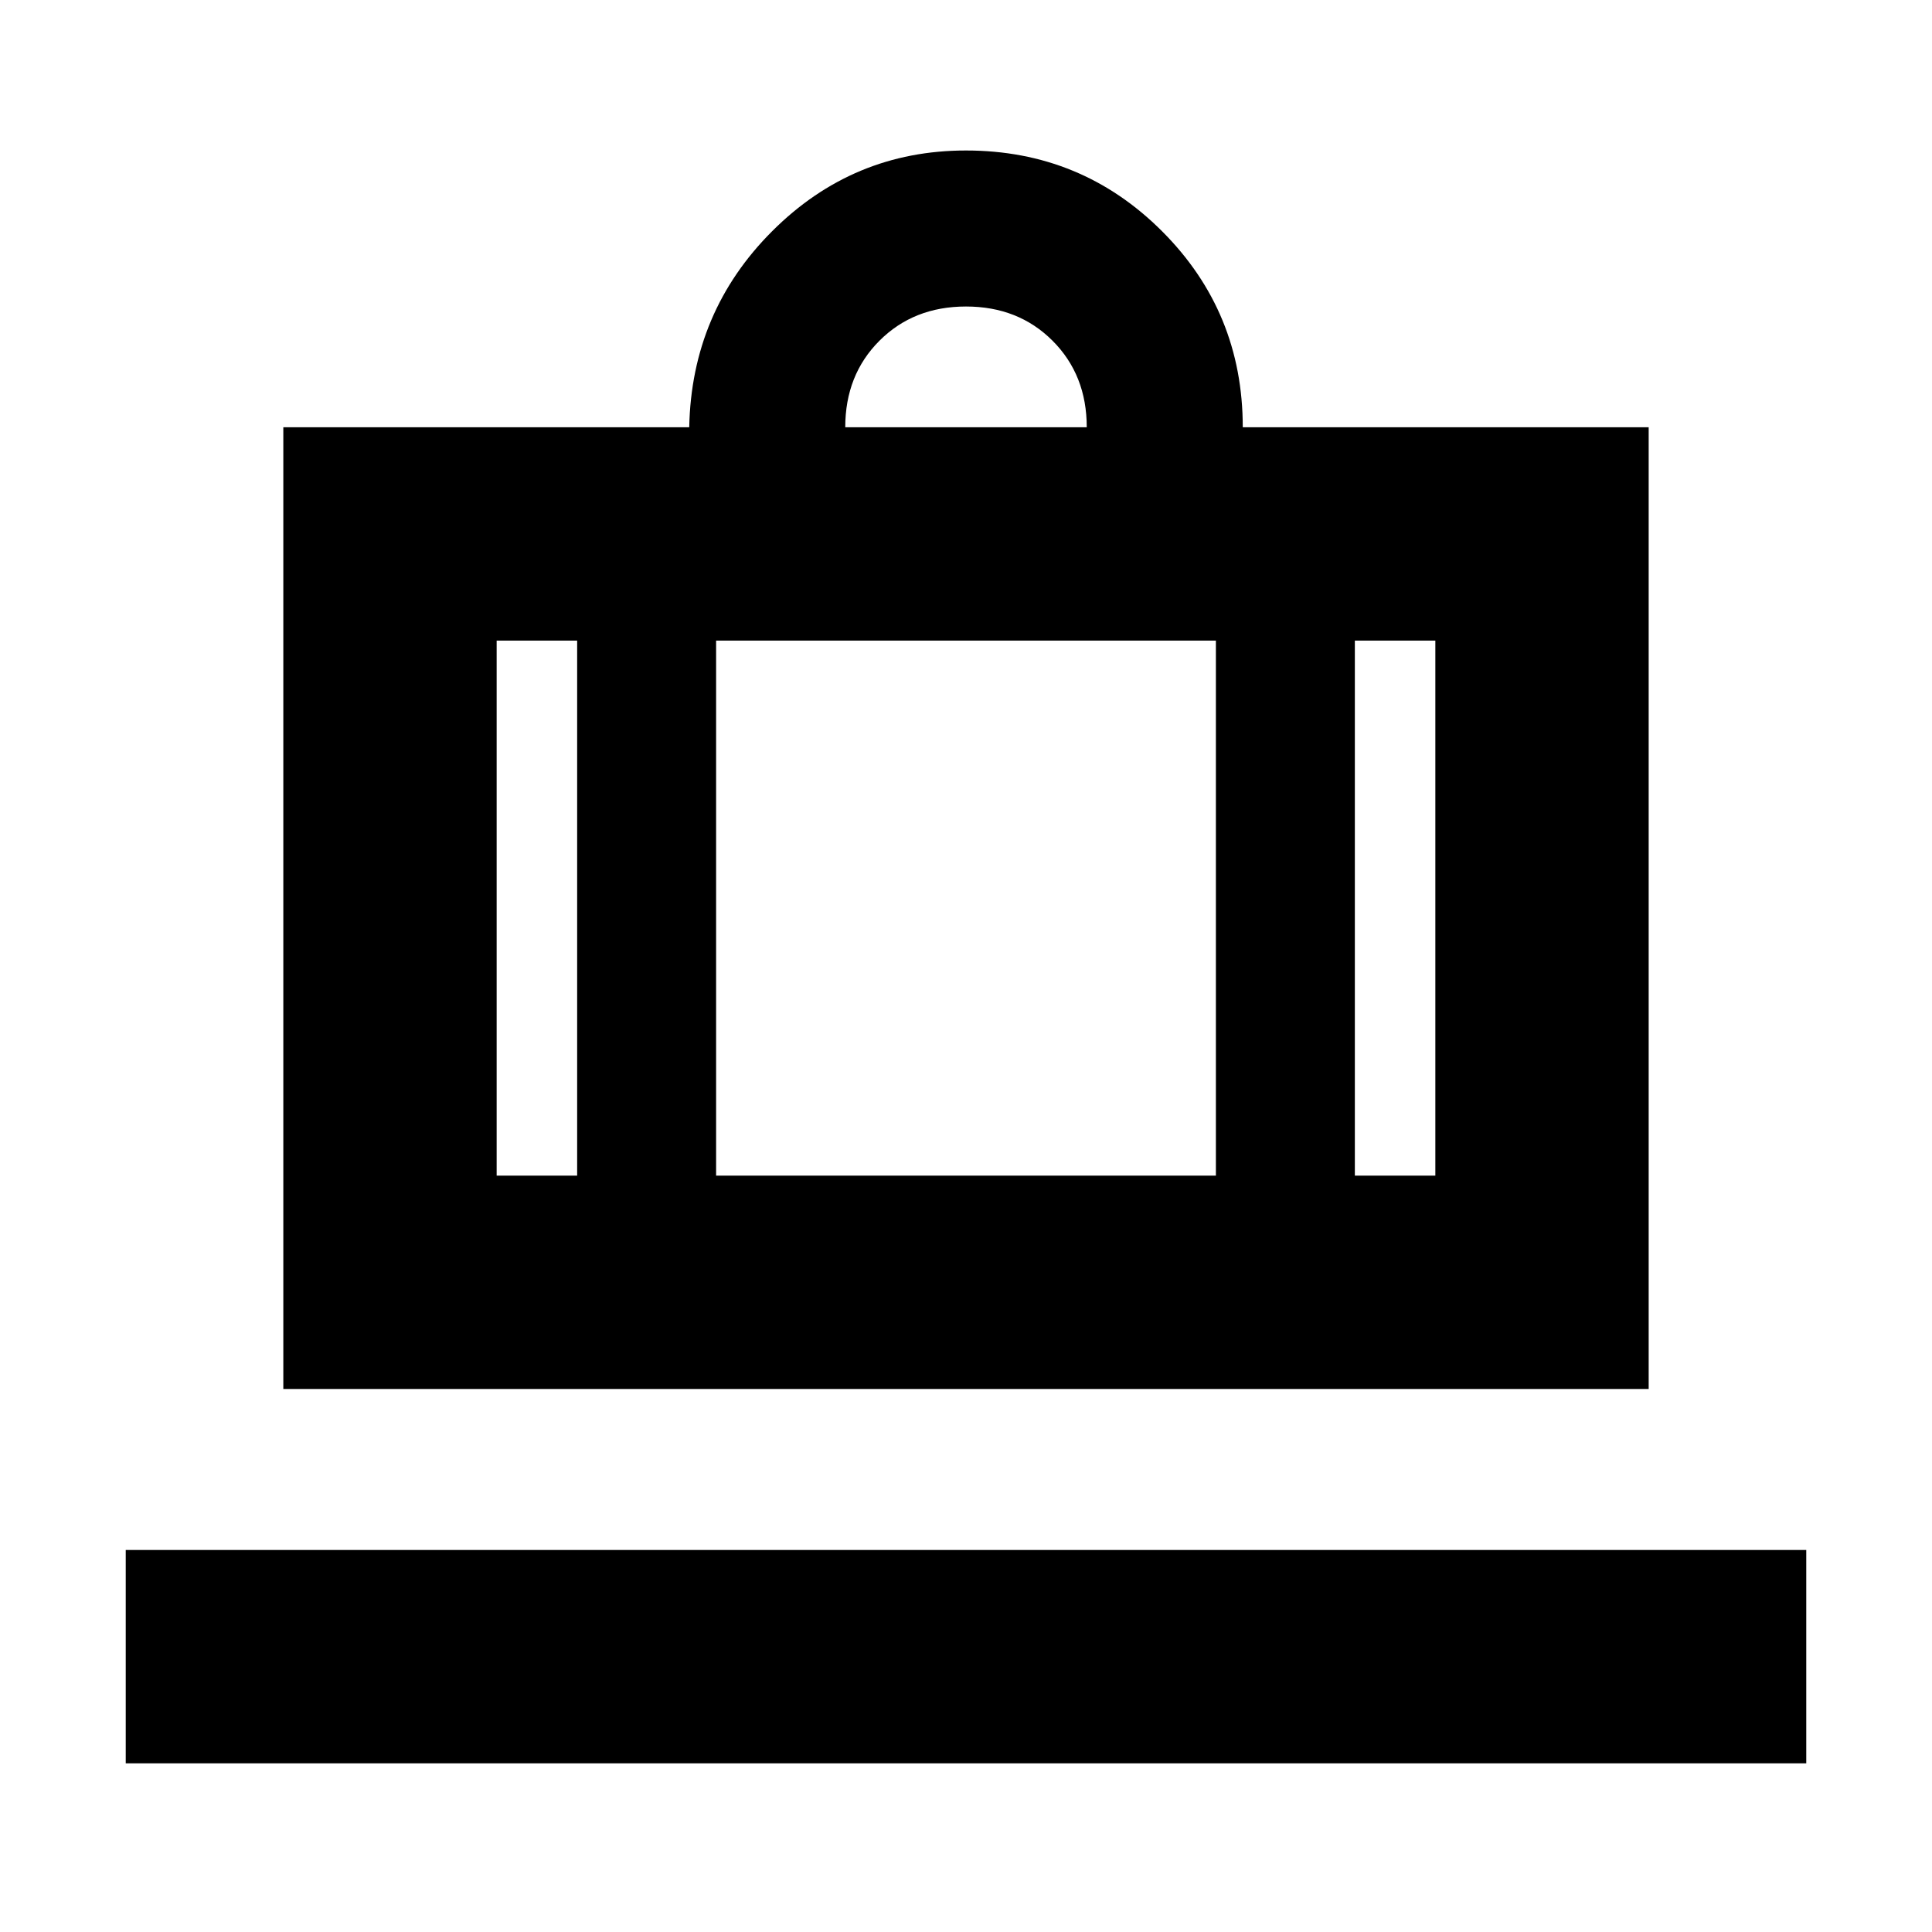 <svg xmlns="http://www.w3.org/2000/svg" height="24" viewBox="0 -960 960 960" width="24"><path d="M62.477-83.824v-106.002h835.046v106.002H62.477Zm78.305-186.002v-477.871h201.695q1.131-57.348 41.218-97.436Q423.782-885.22 480-885.22q57.301 0 97.412 40.111 40.111 40.111 40.111 97.412h201.695v477.871H140.782Zm532.435-106.001h40v-265.869h-40v265.869ZM420-747.697h120q0-26-17-43t-43-17q-26 0-43 17t-17 43Zm-133.217 371.87v-265.869h-40v265.869h40Zm69.044-265.869v265.869h248.346v-265.869H355.827Zm-69.044 265.869h69.044-69.044Zm386.434 0h-69.044 69.044Zm-386.434 0h-40 40Zm69.044 0h248.346-248.346Zm317.39 0h40-40Z"/></svg>